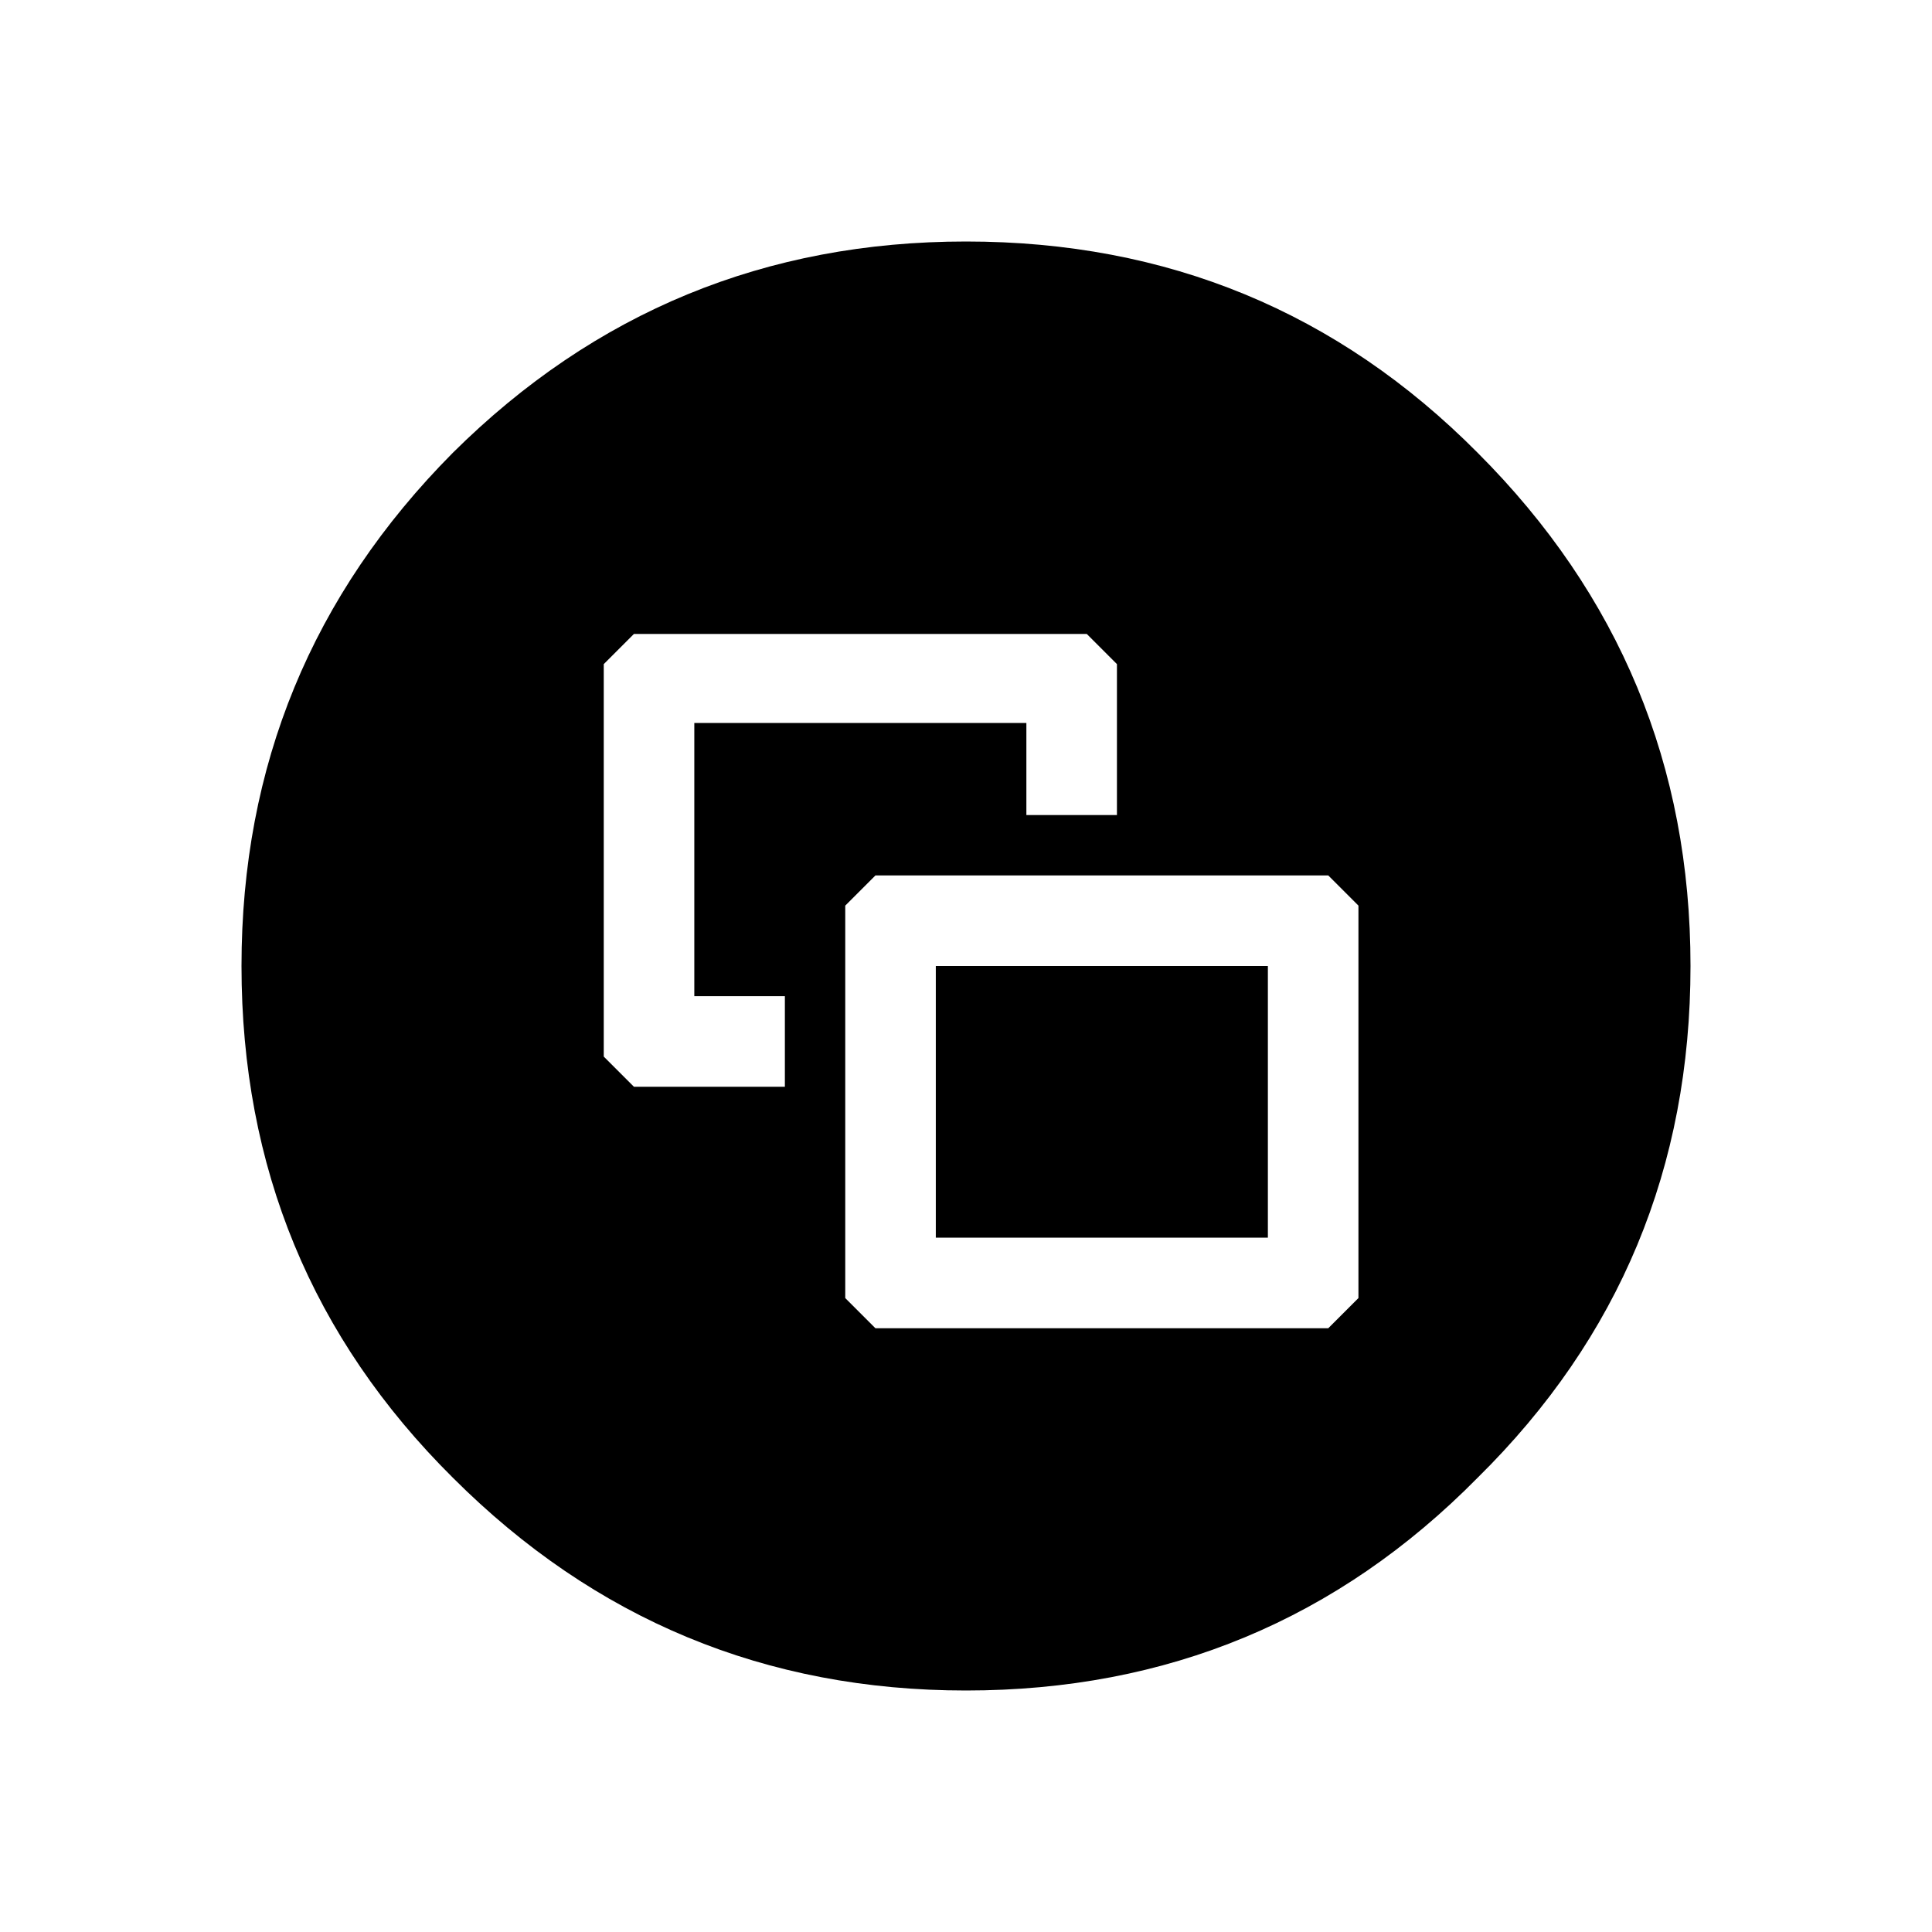 <svg width="64" height="64" xmlns="http://www.w3.org/2000/svg" xmlns:xlink="http://www.w3.org/1999/xlink" viewBox="0 0 64 64" preserveAspectRatio="xMidYMid meet">
  <defs/>
  <g>
    <path stroke="none" fill="currentColor" d="M28 43 L29 44 44 44 45 43 45 30 44 29 29 29 28 30 28 43 M20 35 L21 36 26 36 26 33 23 33 23 23.95 34 23.95 34 27 37 27 37 22 36 21 21 21 20 22 20 35 M56 32 Q56 42 48.95 48.95 42 56 32 56 22.05 56 15 48.95 8 42 8 32 8 22.05 15 15 22.05 8 32 8 42 8 48.95 15 56 22.05 56 32 M42 32 L42 41 31 41 31 32 42 32"/>
  </g>
</svg>